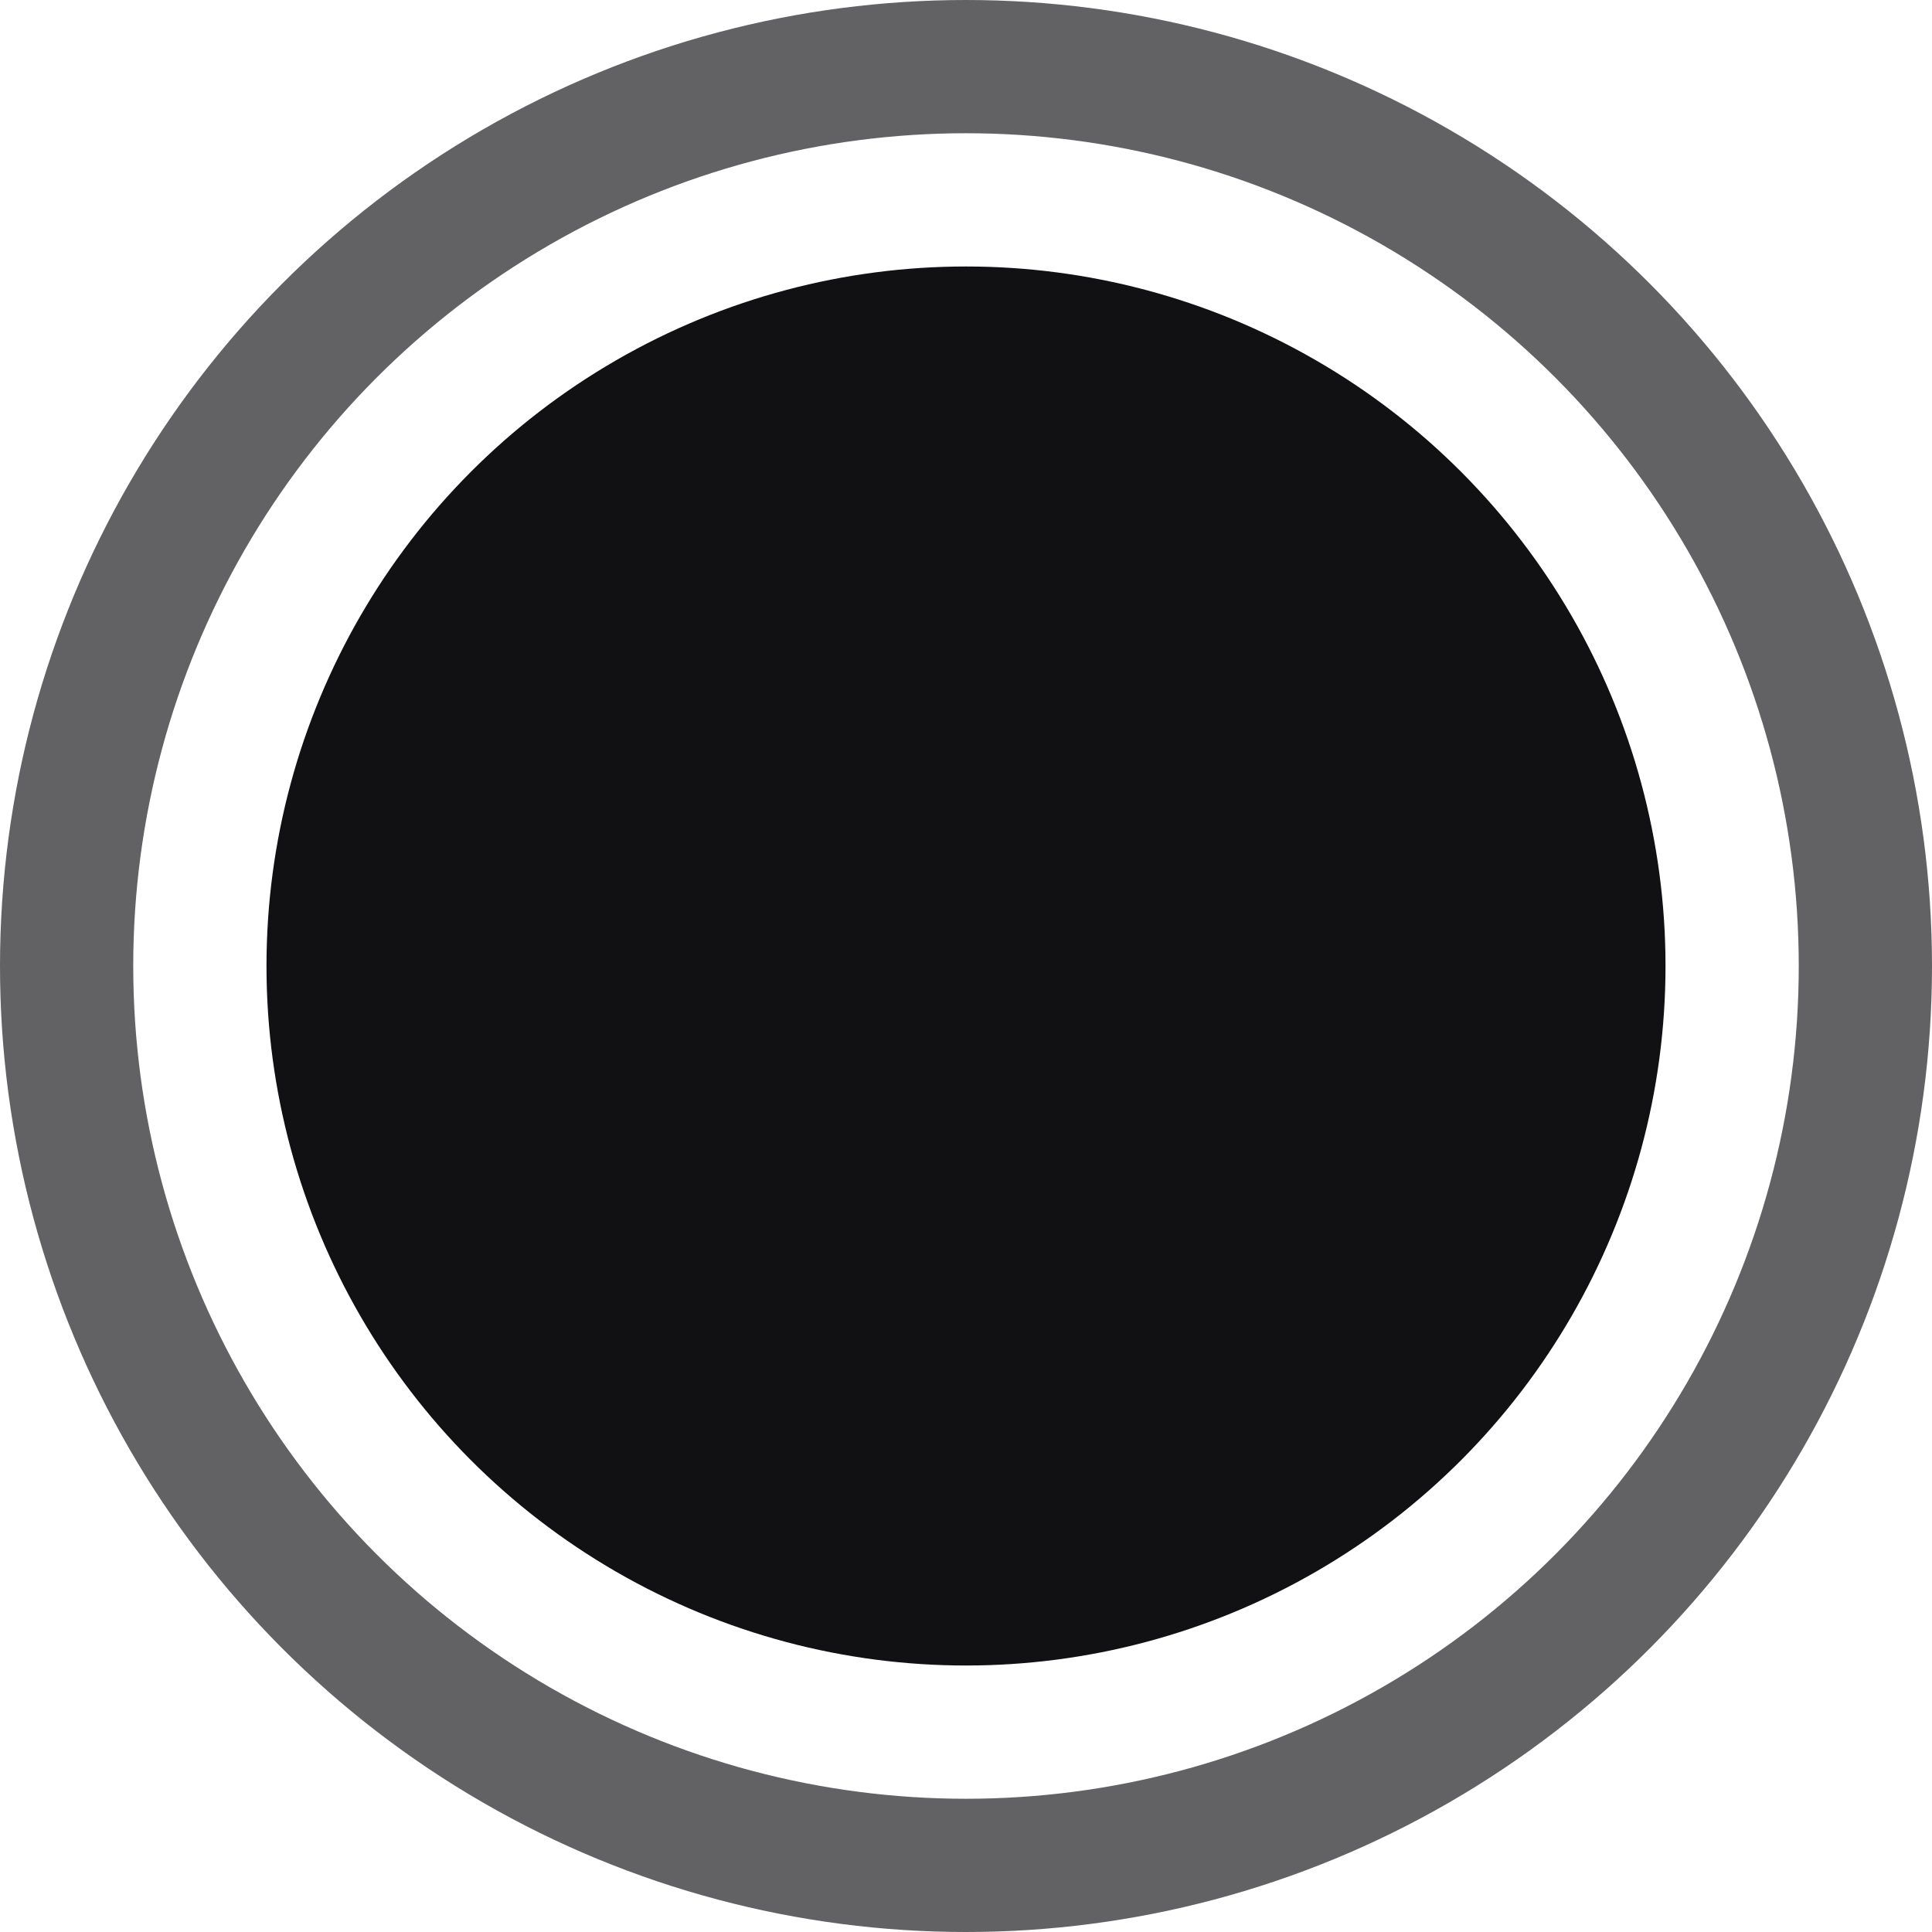 <svg width="29" height="29" viewBox="0 0 29 29" fill="none" xmlns="http://www.w3.org/2000/svg">
<circle cx="14.5" cy="14.5" r="10.5" fill="#111114"/>
<circle cx="14.5" cy="14.5" r="13.5" stroke="#626265" stroke-width="2"/>
</svg>
